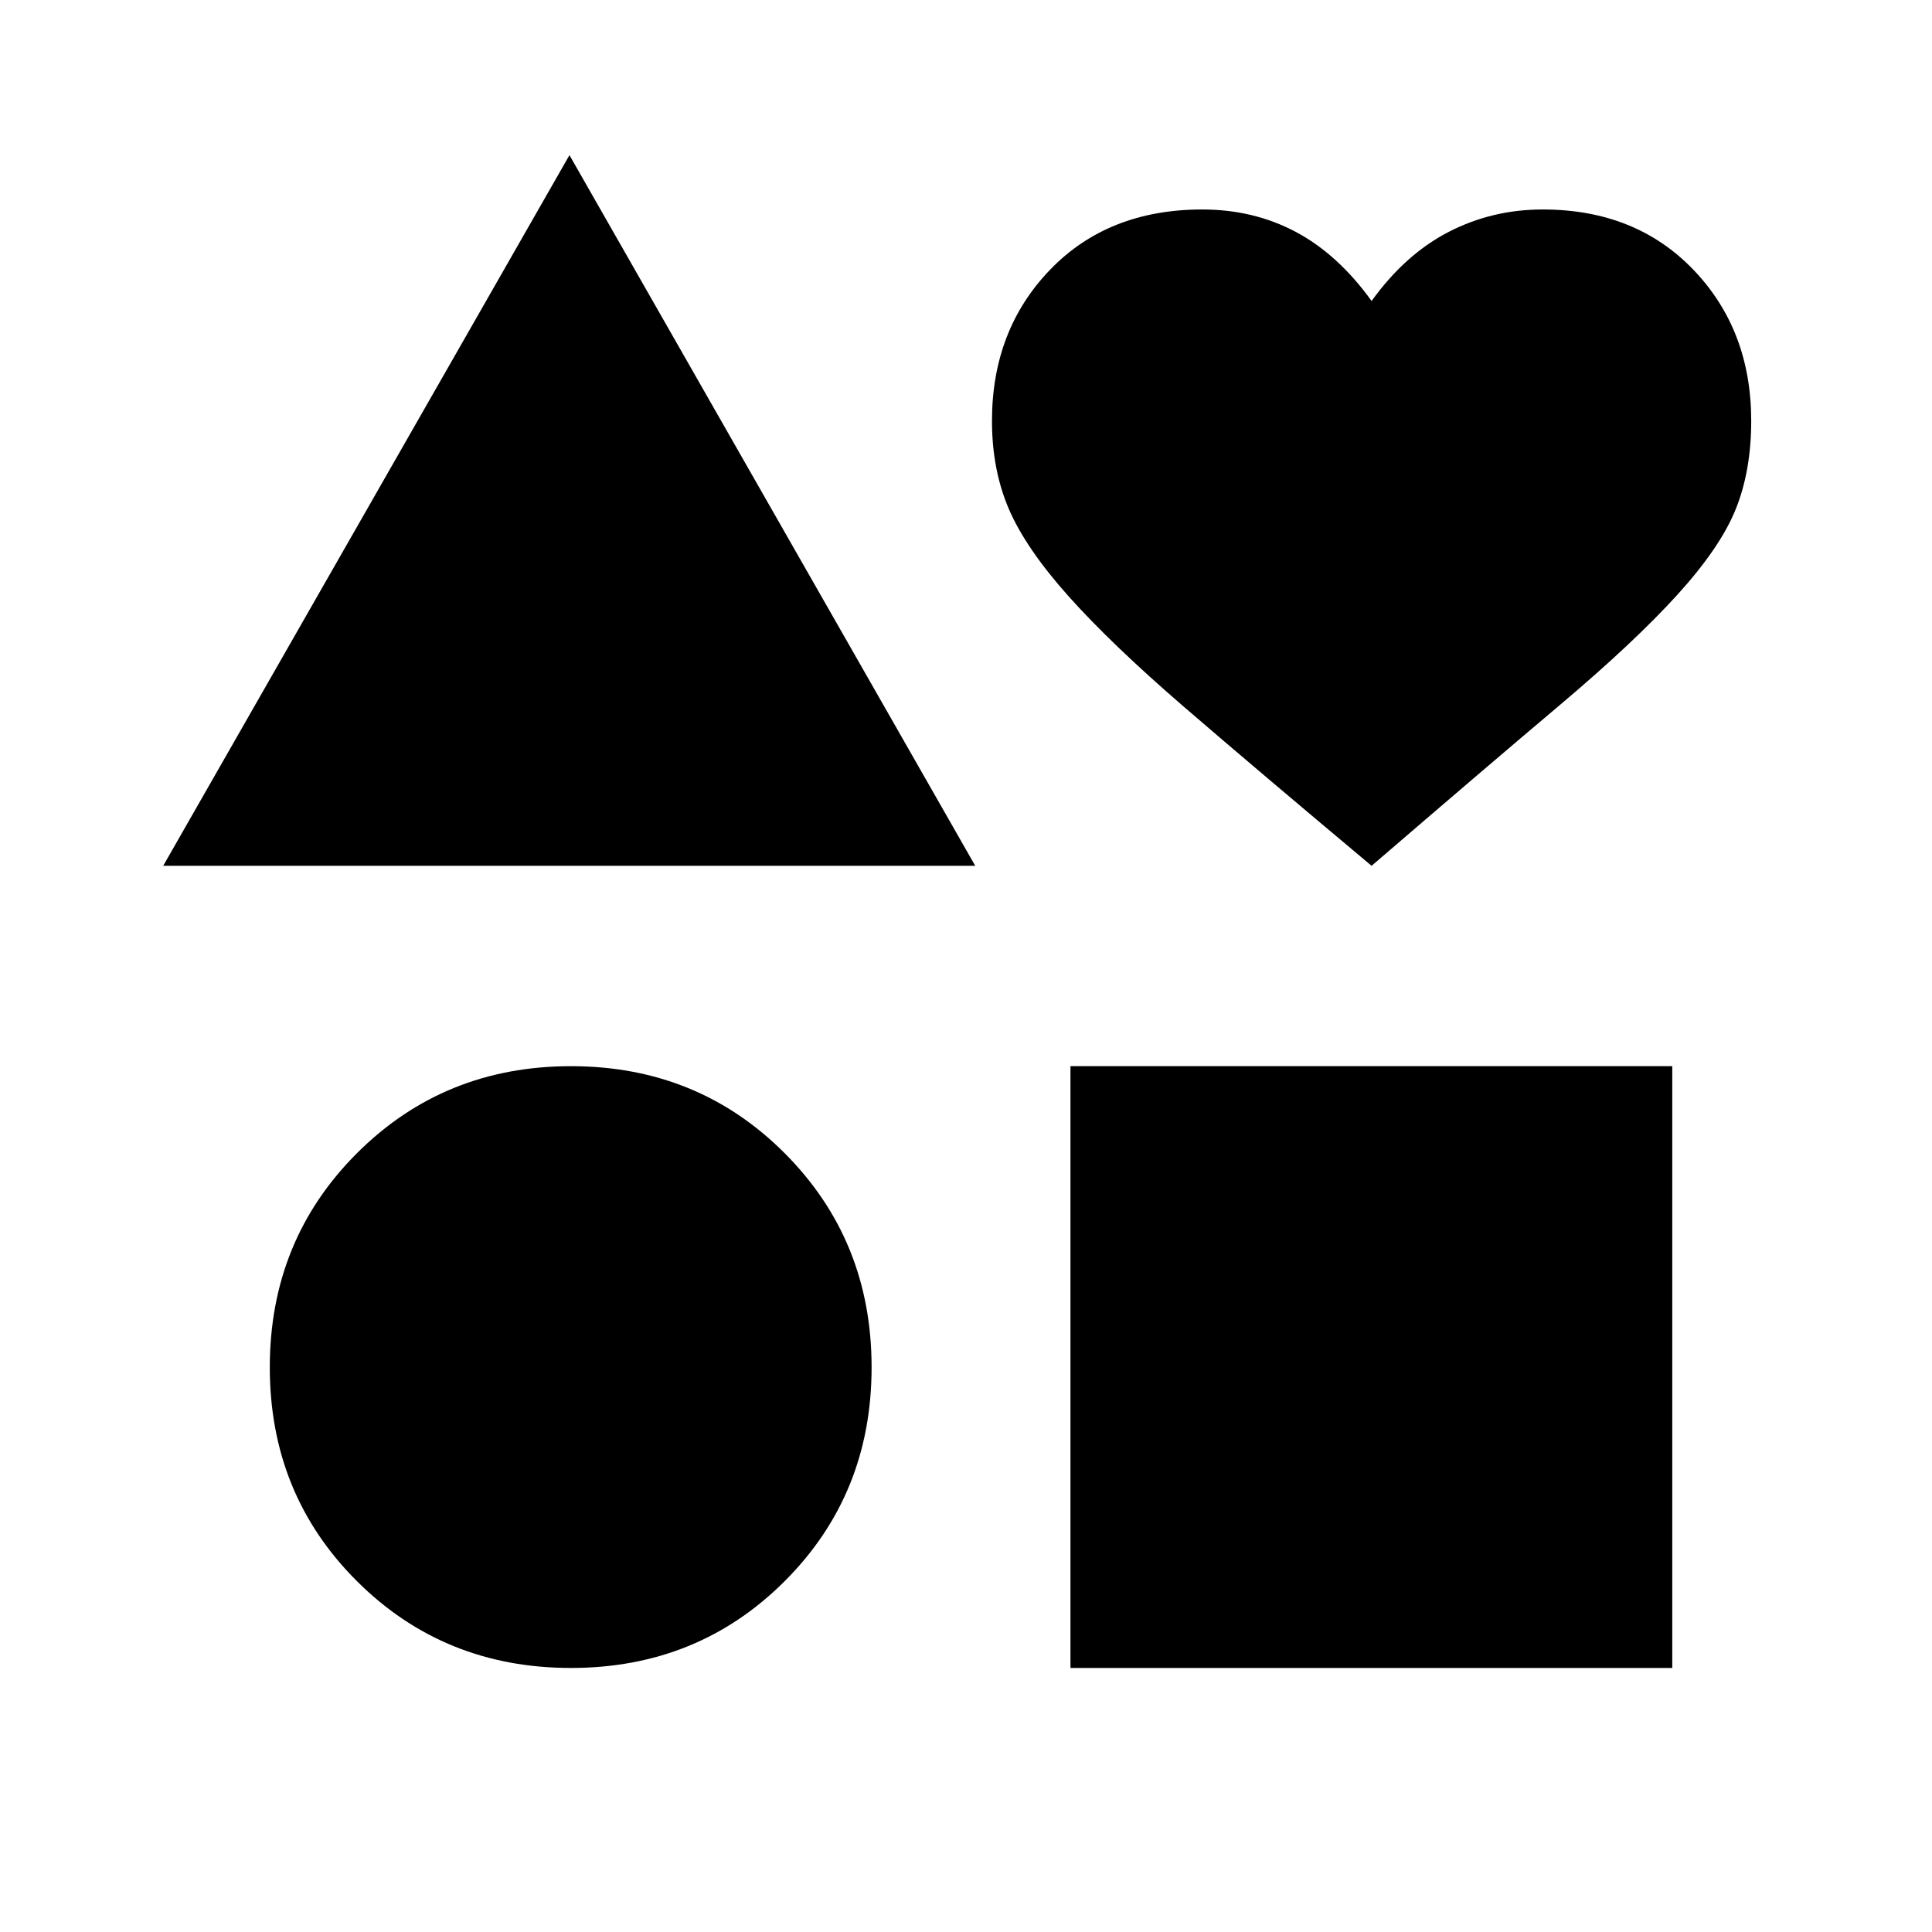 <svg xmlns="http://www.w3.org/2000/svg" height="20" viewBox="0 -960 960 960" width="20"><path d="m81.09-529.78 201.87-353.13 201.63 353.13H81.09ZM283.7-131.2q-63.09 0-106.36-43.15-43.28-43.15-43.28-106.24 0-63.08 43.28-106.36 43.27-43.27 106.36-43.27 63.08 0 106.23 43.27 43.16 43.28 43.16 106.36 0 63.09-43.16 106.24-43.15 43.15-106.23 43.15Zm248.21 0v-299.02h299.03v299.02H531.91Zm149.63-398.58q-56.97-47.72-93.13-78.9-36.15-31.19-57.45-55.04-21.29-23.85-29.67-43.36-8.38-19.52-8.38-43.79 0-45.15 28.87-75.1 28.86-29.94 75.64-29.94 25.43 0 46.41 11.12 20.97 11.12 37.71 34.35 16.74-23.23 38.34-34.35 21.6-11.12 46.66-11.12 46.14 0 74.89 29.94 28.74 29.95 28.74 75.1 0 24.63-7.63 43.72-7.63 19.08-29.1 42.72-21.48 23.63-58.03 54.47-36.54 30.83-93.87 80.18Z"/></svg>